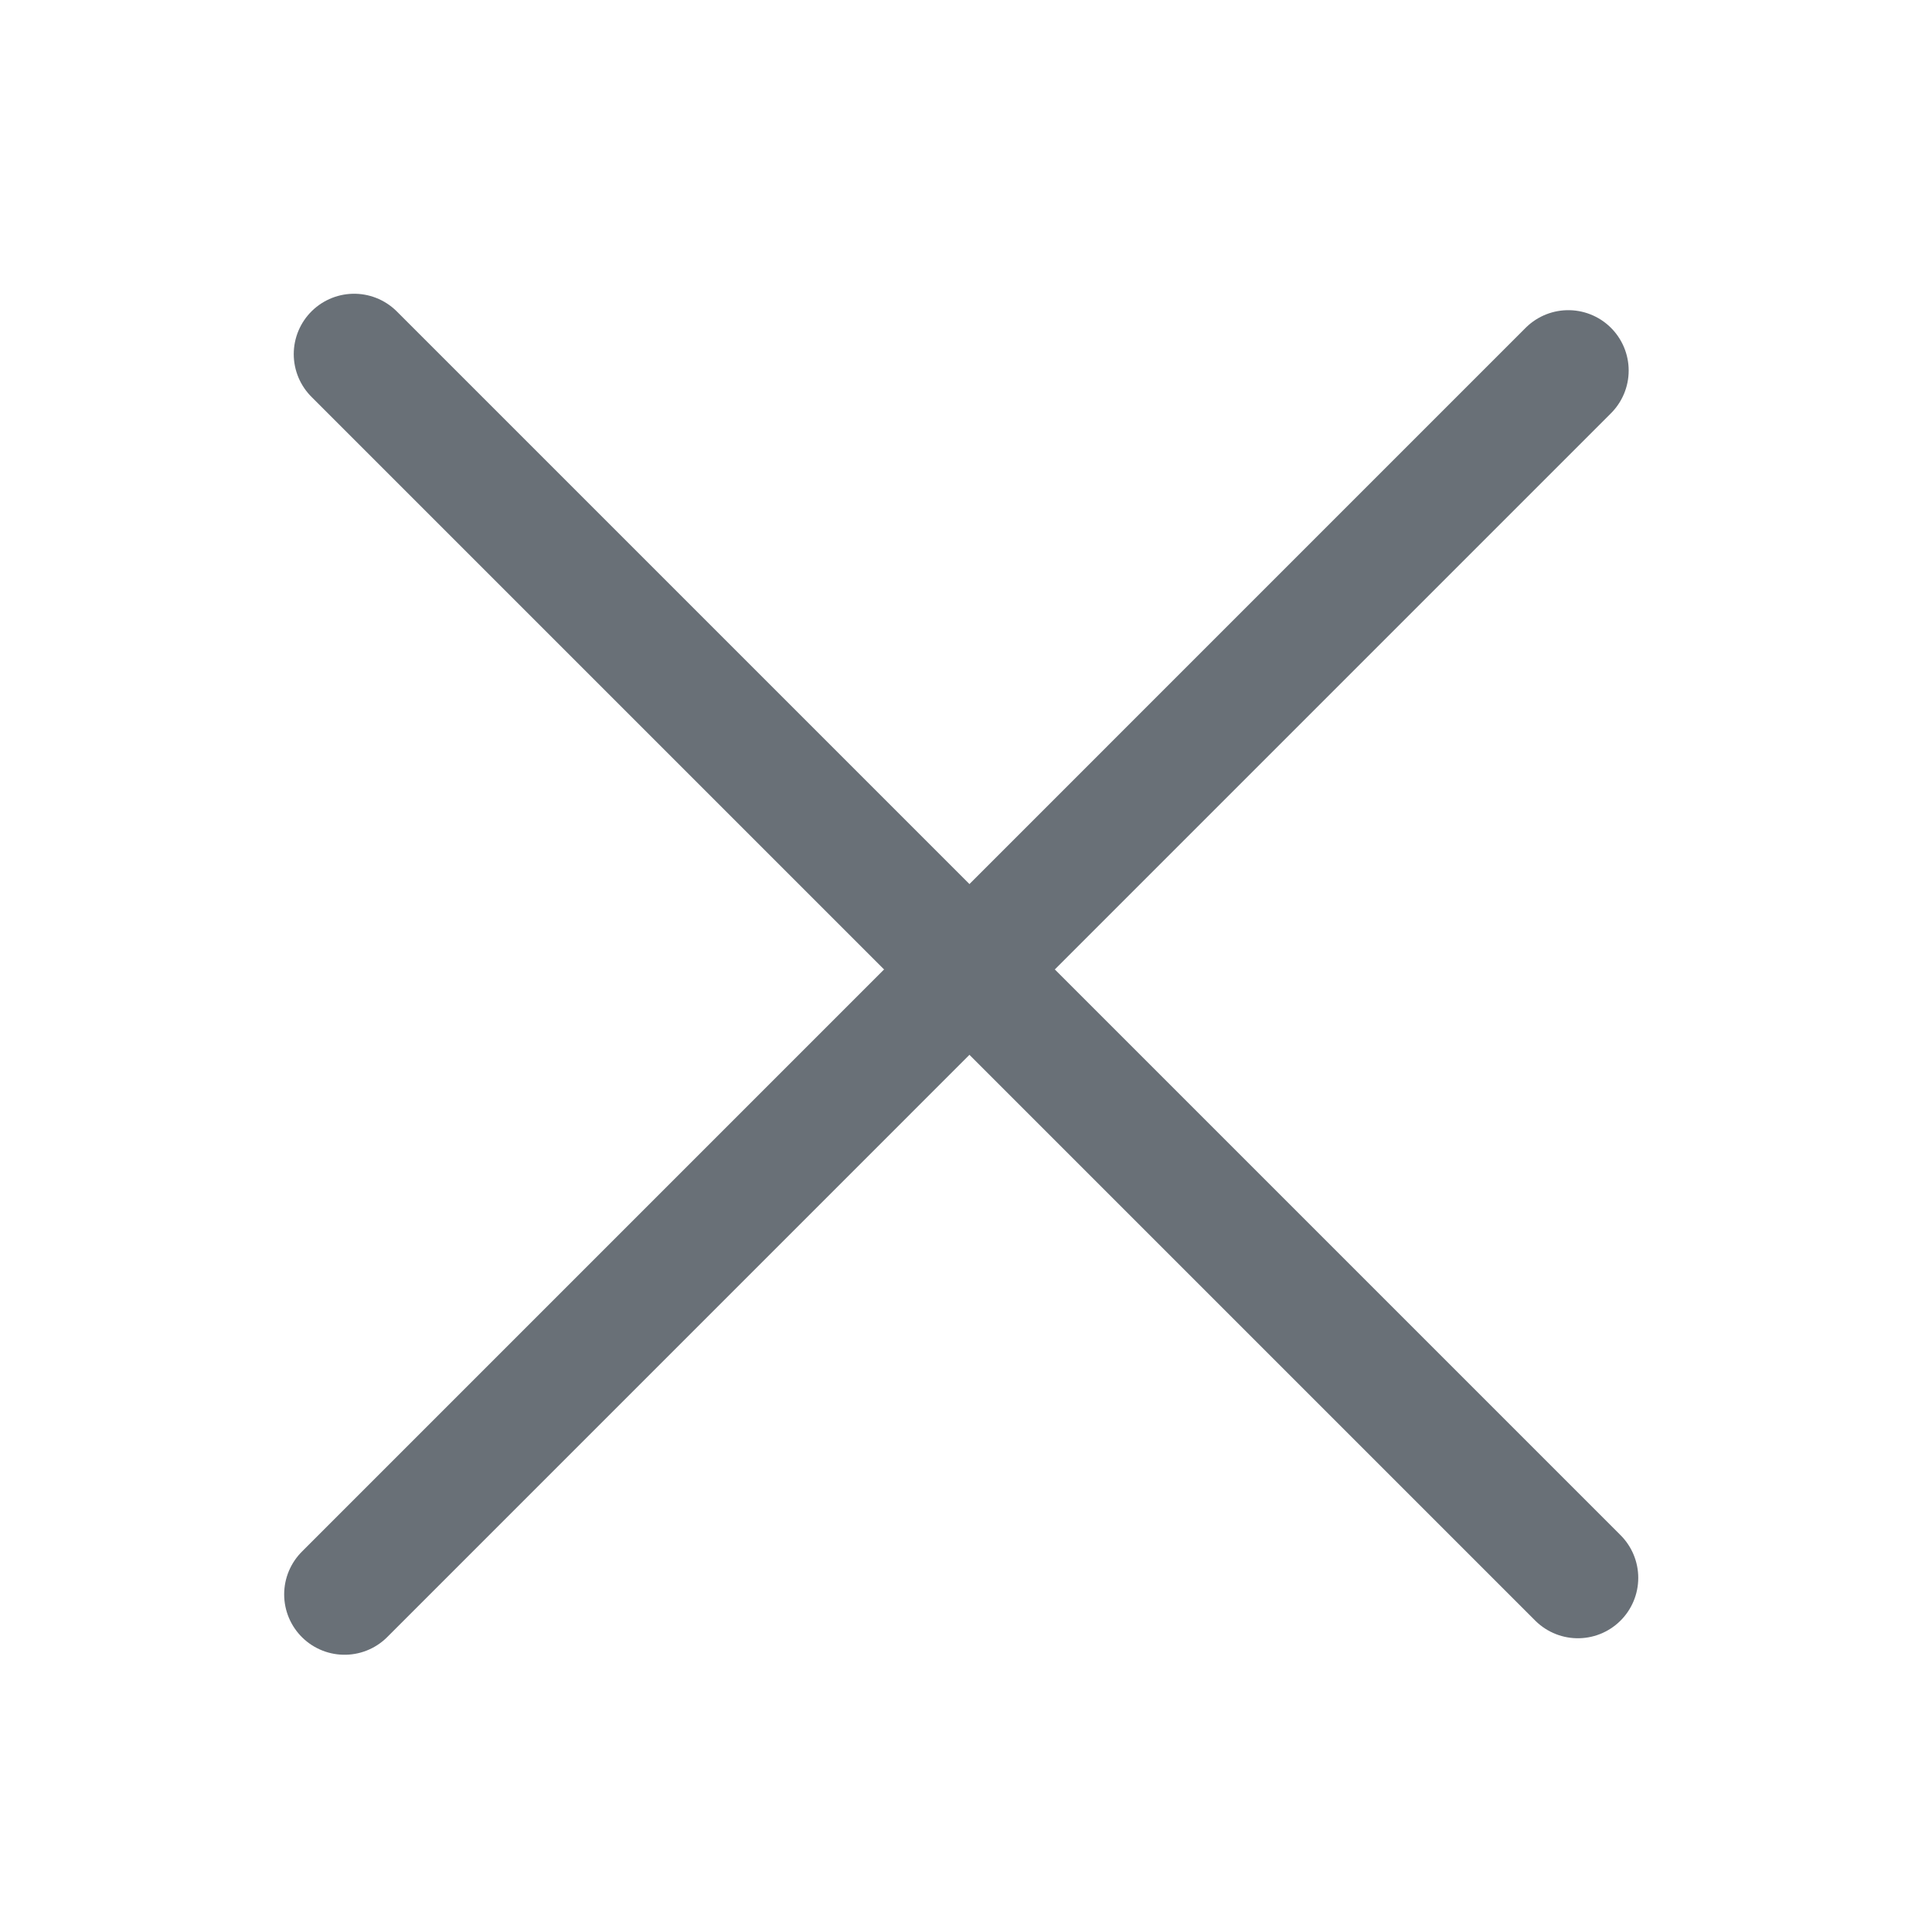 <svg width="24" height="24" viewBox="0 0 24 24" fill="none" xmlns="http://www.w3.org/2000/svg">
<path d="M4.28 19.806L19.482 4.603" stroke="#697077" stroke-width="1.5" stroke-linecap="round"/>
<path d="M4.399 4.399L19.601 19.601" stroke="#697077" stroke-width="1.5" stroke-linecap="round"/>
</svg>
